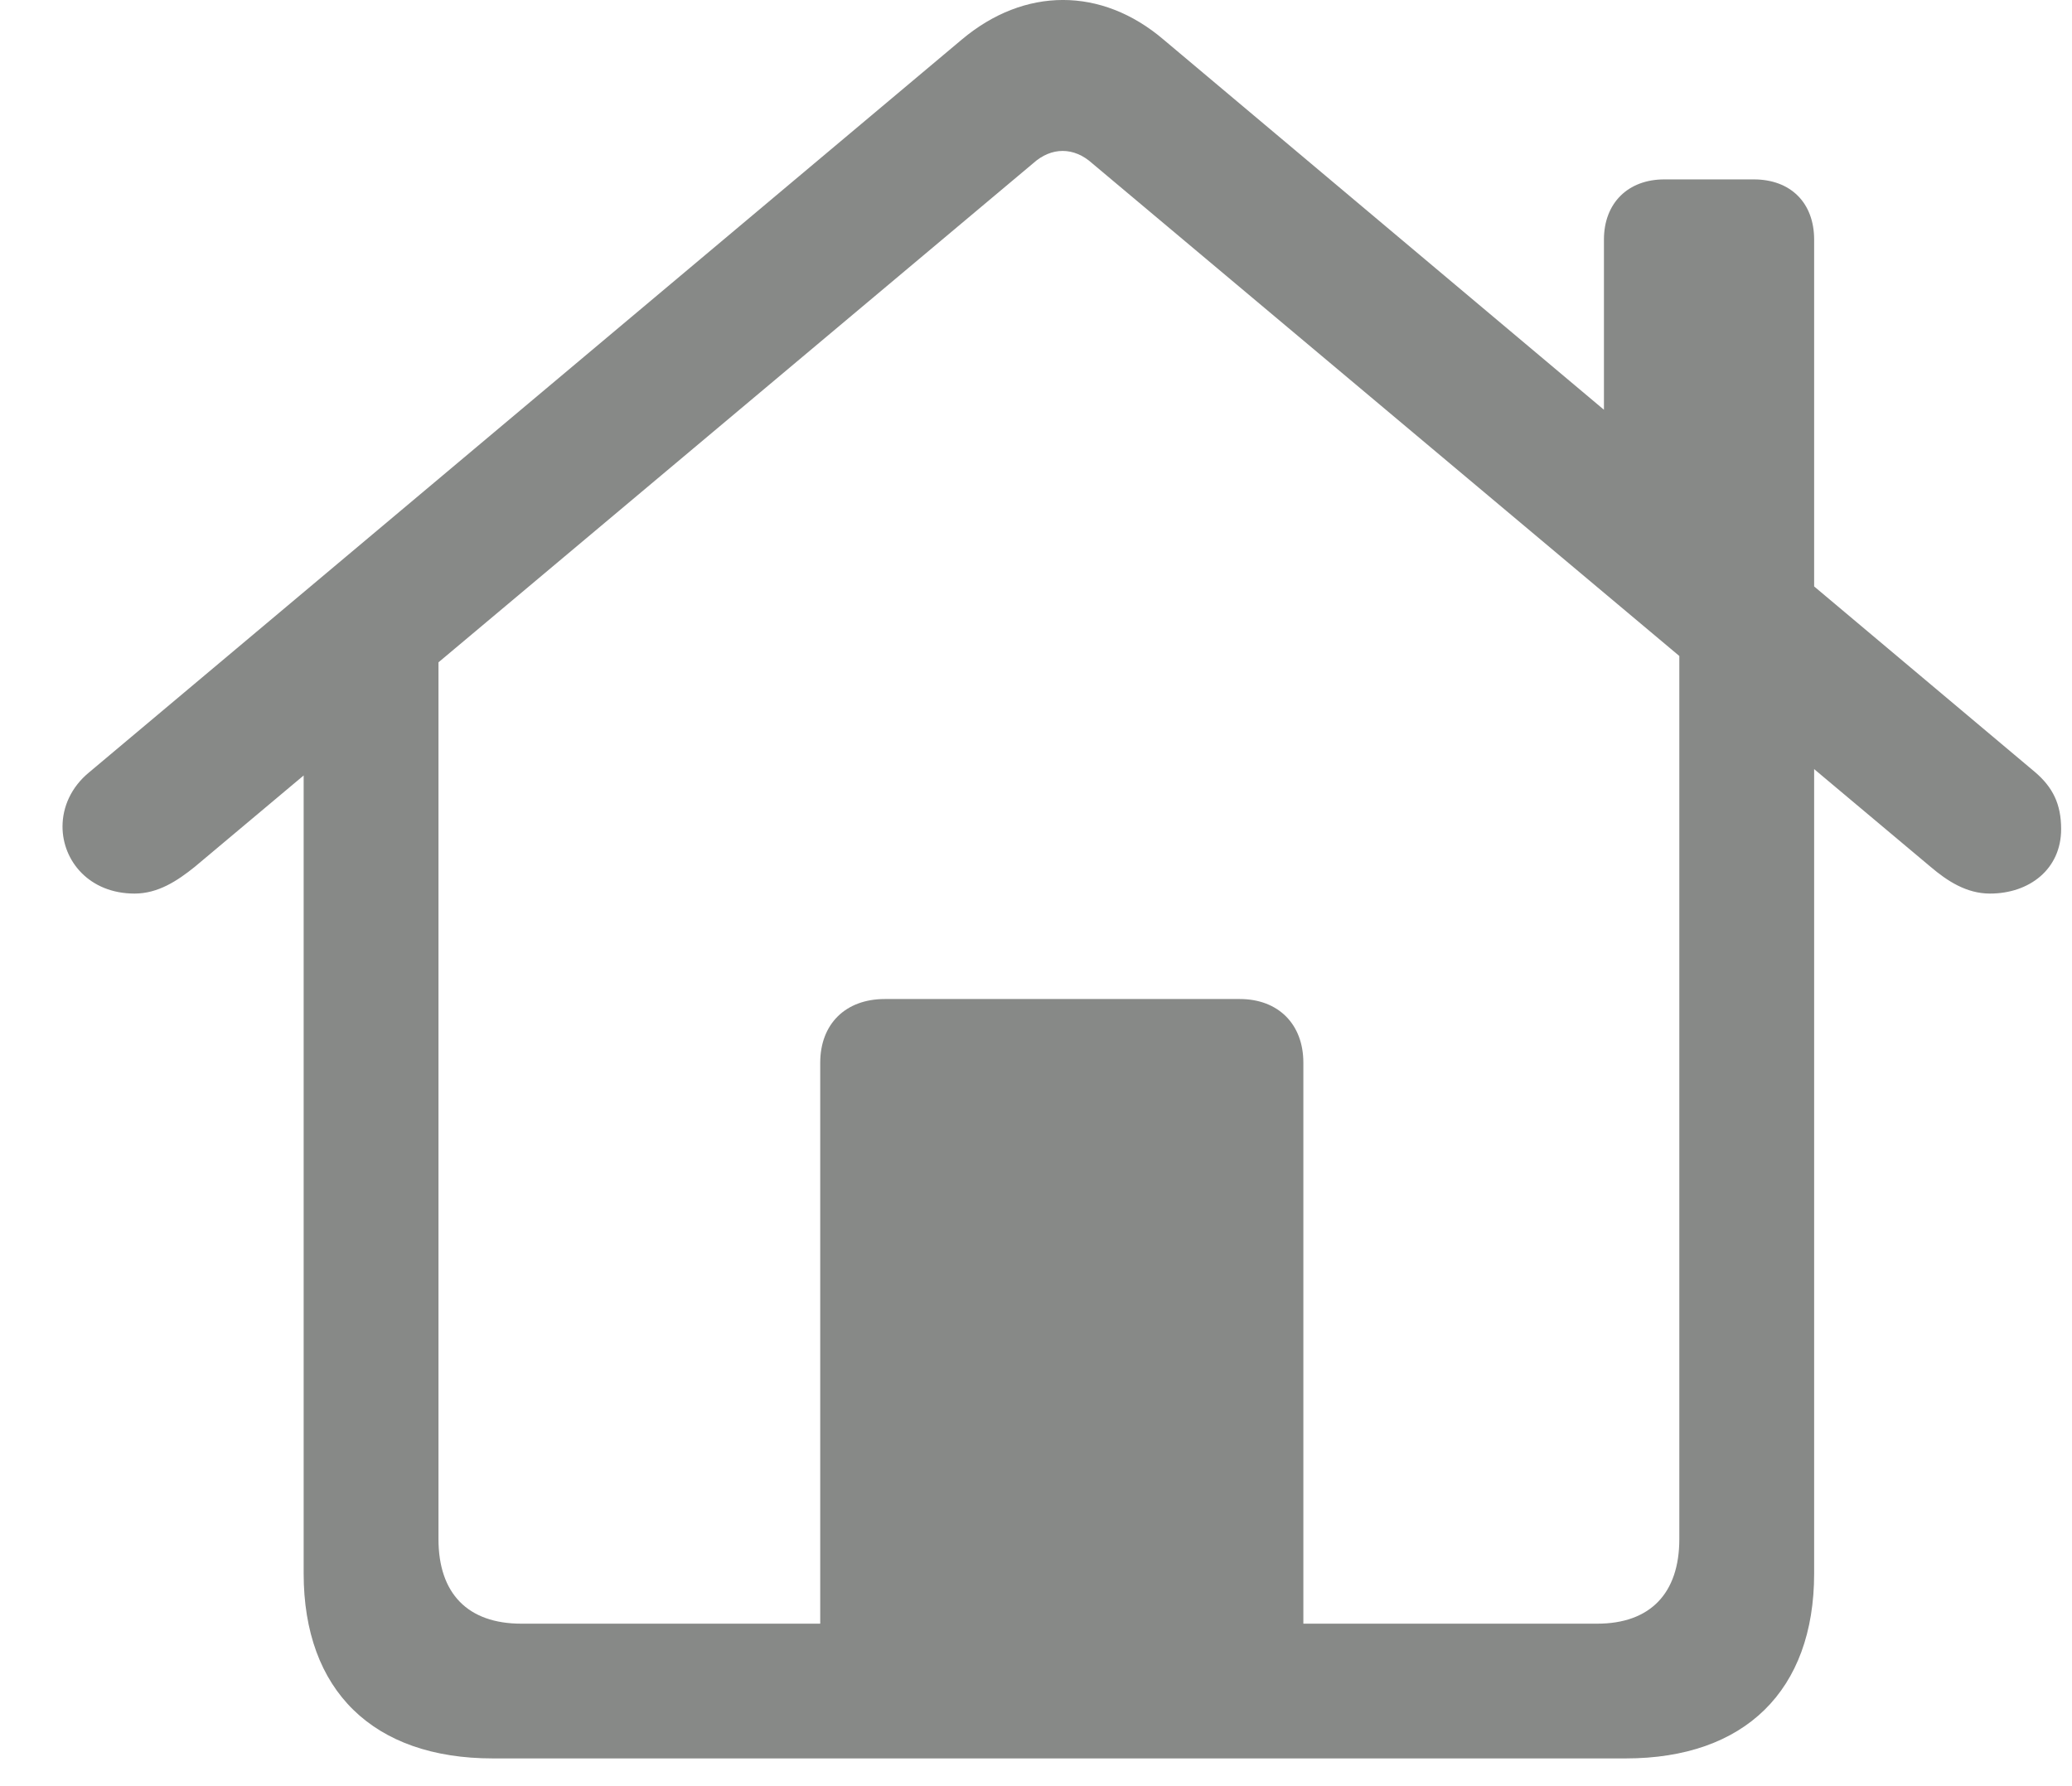 <svg width="29" height="25" viewBox="0 0 29 25" fill="none" xmlns="http://www.w3.org/2000/svg">
<path d="M11.48 23.405H18.242V14.874C18.242 14.335 17.891 13.983 17.352 13.983H12.383C11.832 13.983 11.48 14.335 11.48 14.874V23.405ZM6.898 24.612H22.754C24.418 24.612 25.391 23.663 25.391 22.023V9.073L23.504 7.784V21.542C23.504 22.304 23.094 22.726 22.355 22.726H7.297C6.547 22.726 6.137 22.304 6.137 21.542V7.796L4.25 9.073V22.023C4.25 23.663 5.223 24.612 6.898 24.612ZM0.875 11.569C0.875 12.05 1.25 12.507 1.883 12.507C2.211 12.507 2.48 12.331 2.727 12.132L14.457 2.288C14.715 2.054 15.031 2.054 15.289 2.288L27.02 12.132C27.254 12.331 27.523 12.507 27.852 12.507C28.402 12.507 28.848 12.167 28.848 11.604C28.848 11.253 28.73 11.019 28.484 10.808L16.285 0.554C15.418 -0.185 14.34 -0.185 13.461 0.554L1.25 10.808C0.992 11.019 0.875 11.3 0.875 11.569ZM22.449 6.284L25.391 8.769V3.354C25.391 2.839 25.062 2.511 24.547 2.511H23.293C22.789 2.511 22.449 2.839 22.449 3.354V6.284Z" fill="#878987"/>
</svg>
